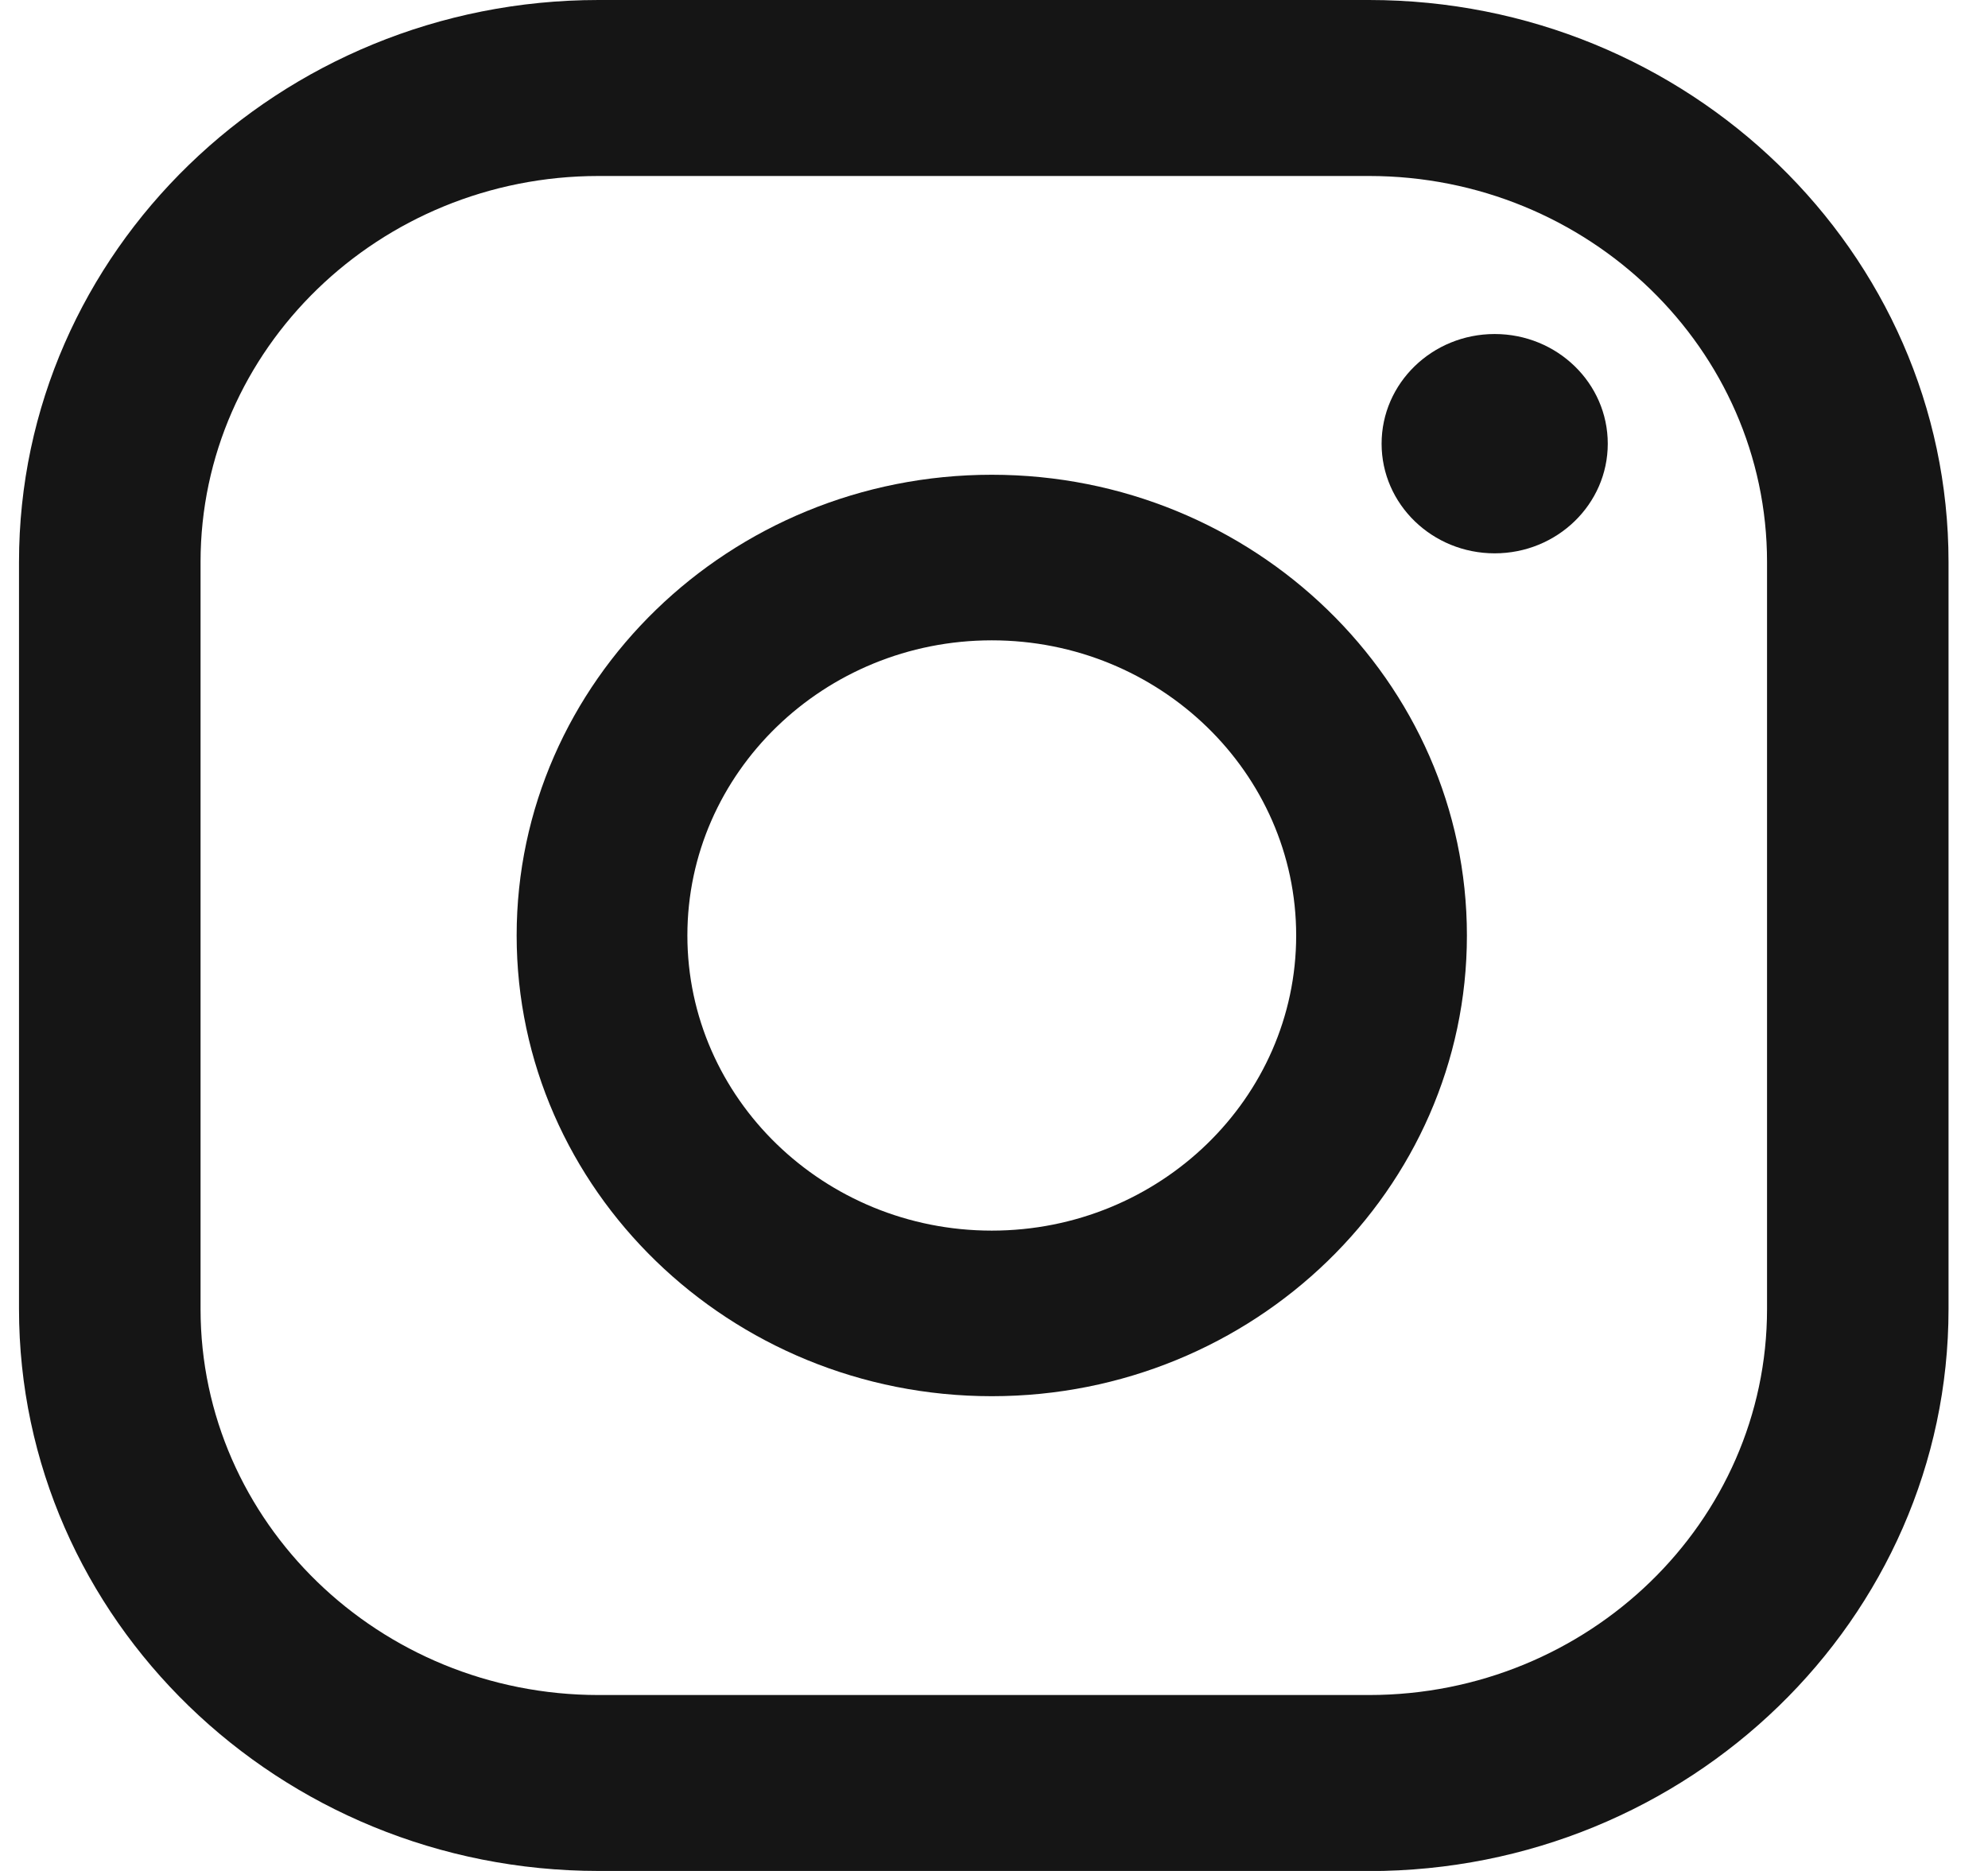 <svg width="34" height="32" viewBox="0 0 34 32" fill="none" xmlns="http://www.w3.org/2000/svg">
<g clip-path="url(#clip0_309_33)">
<path d="M25.563 5.713C24.495 5.713 23.629 6.553 23.629 7.589C23.629 8.624 24.495 9.464 25.563 9.464C26.631 9.464 27.497 8.624 27.497 7.589C27.497 6.553 26.631 5.713 25.563 5.713Z" fill="#151515"/>
<path d="M16.962 8.12C12.481 8.12 8.836 11.655 8.836 16C8.836 20.345 12.481 23.88 16.962 23.88C21.443 23.88 25.088 20.345 25.088 16C25.088 11.655 21.443 8.12 16.962 8.12ZM16.962 21.048C14.092 21.048 11.756 18.783 11.756 16C11.756 13.217 14.092 10.952 16.962 10.952C19.832 10.952 22.168 13.217 22.168 16C22.168 18.783 19.832 21.048 16.962 21.048Z" fill="#151515"/>
<path d="M23.413 32H10.238C4.772 32 0.325 27.688 0.325 22.388V9.612C0.325 4.312 4.772 0 10.238 0H23.413C28.879 0 33.325 4.312 33.325 9.612V22.389C33.325 27.689 28.879 32.002 23.413 32.002V32ZM10.238 3.01C6.484 3.01 3.43 5.972 3.43 9.612V22.389C3.43 26.03 6.484 28.991 10.238 28.991H23.413C27.167 28.991 30.221 26.03 30.221 22.389V9.612C30.221 5.972 27.167 3.01 23.413 3.01H10.238Z" fill="#151515"/>
</g>
<defs>
<clipPath id="clip0_309_33">
<rect width="33" height="32" fill="#151515" transform="translate(0.325)"/>
</clipPath>
</defs>
</svg>
